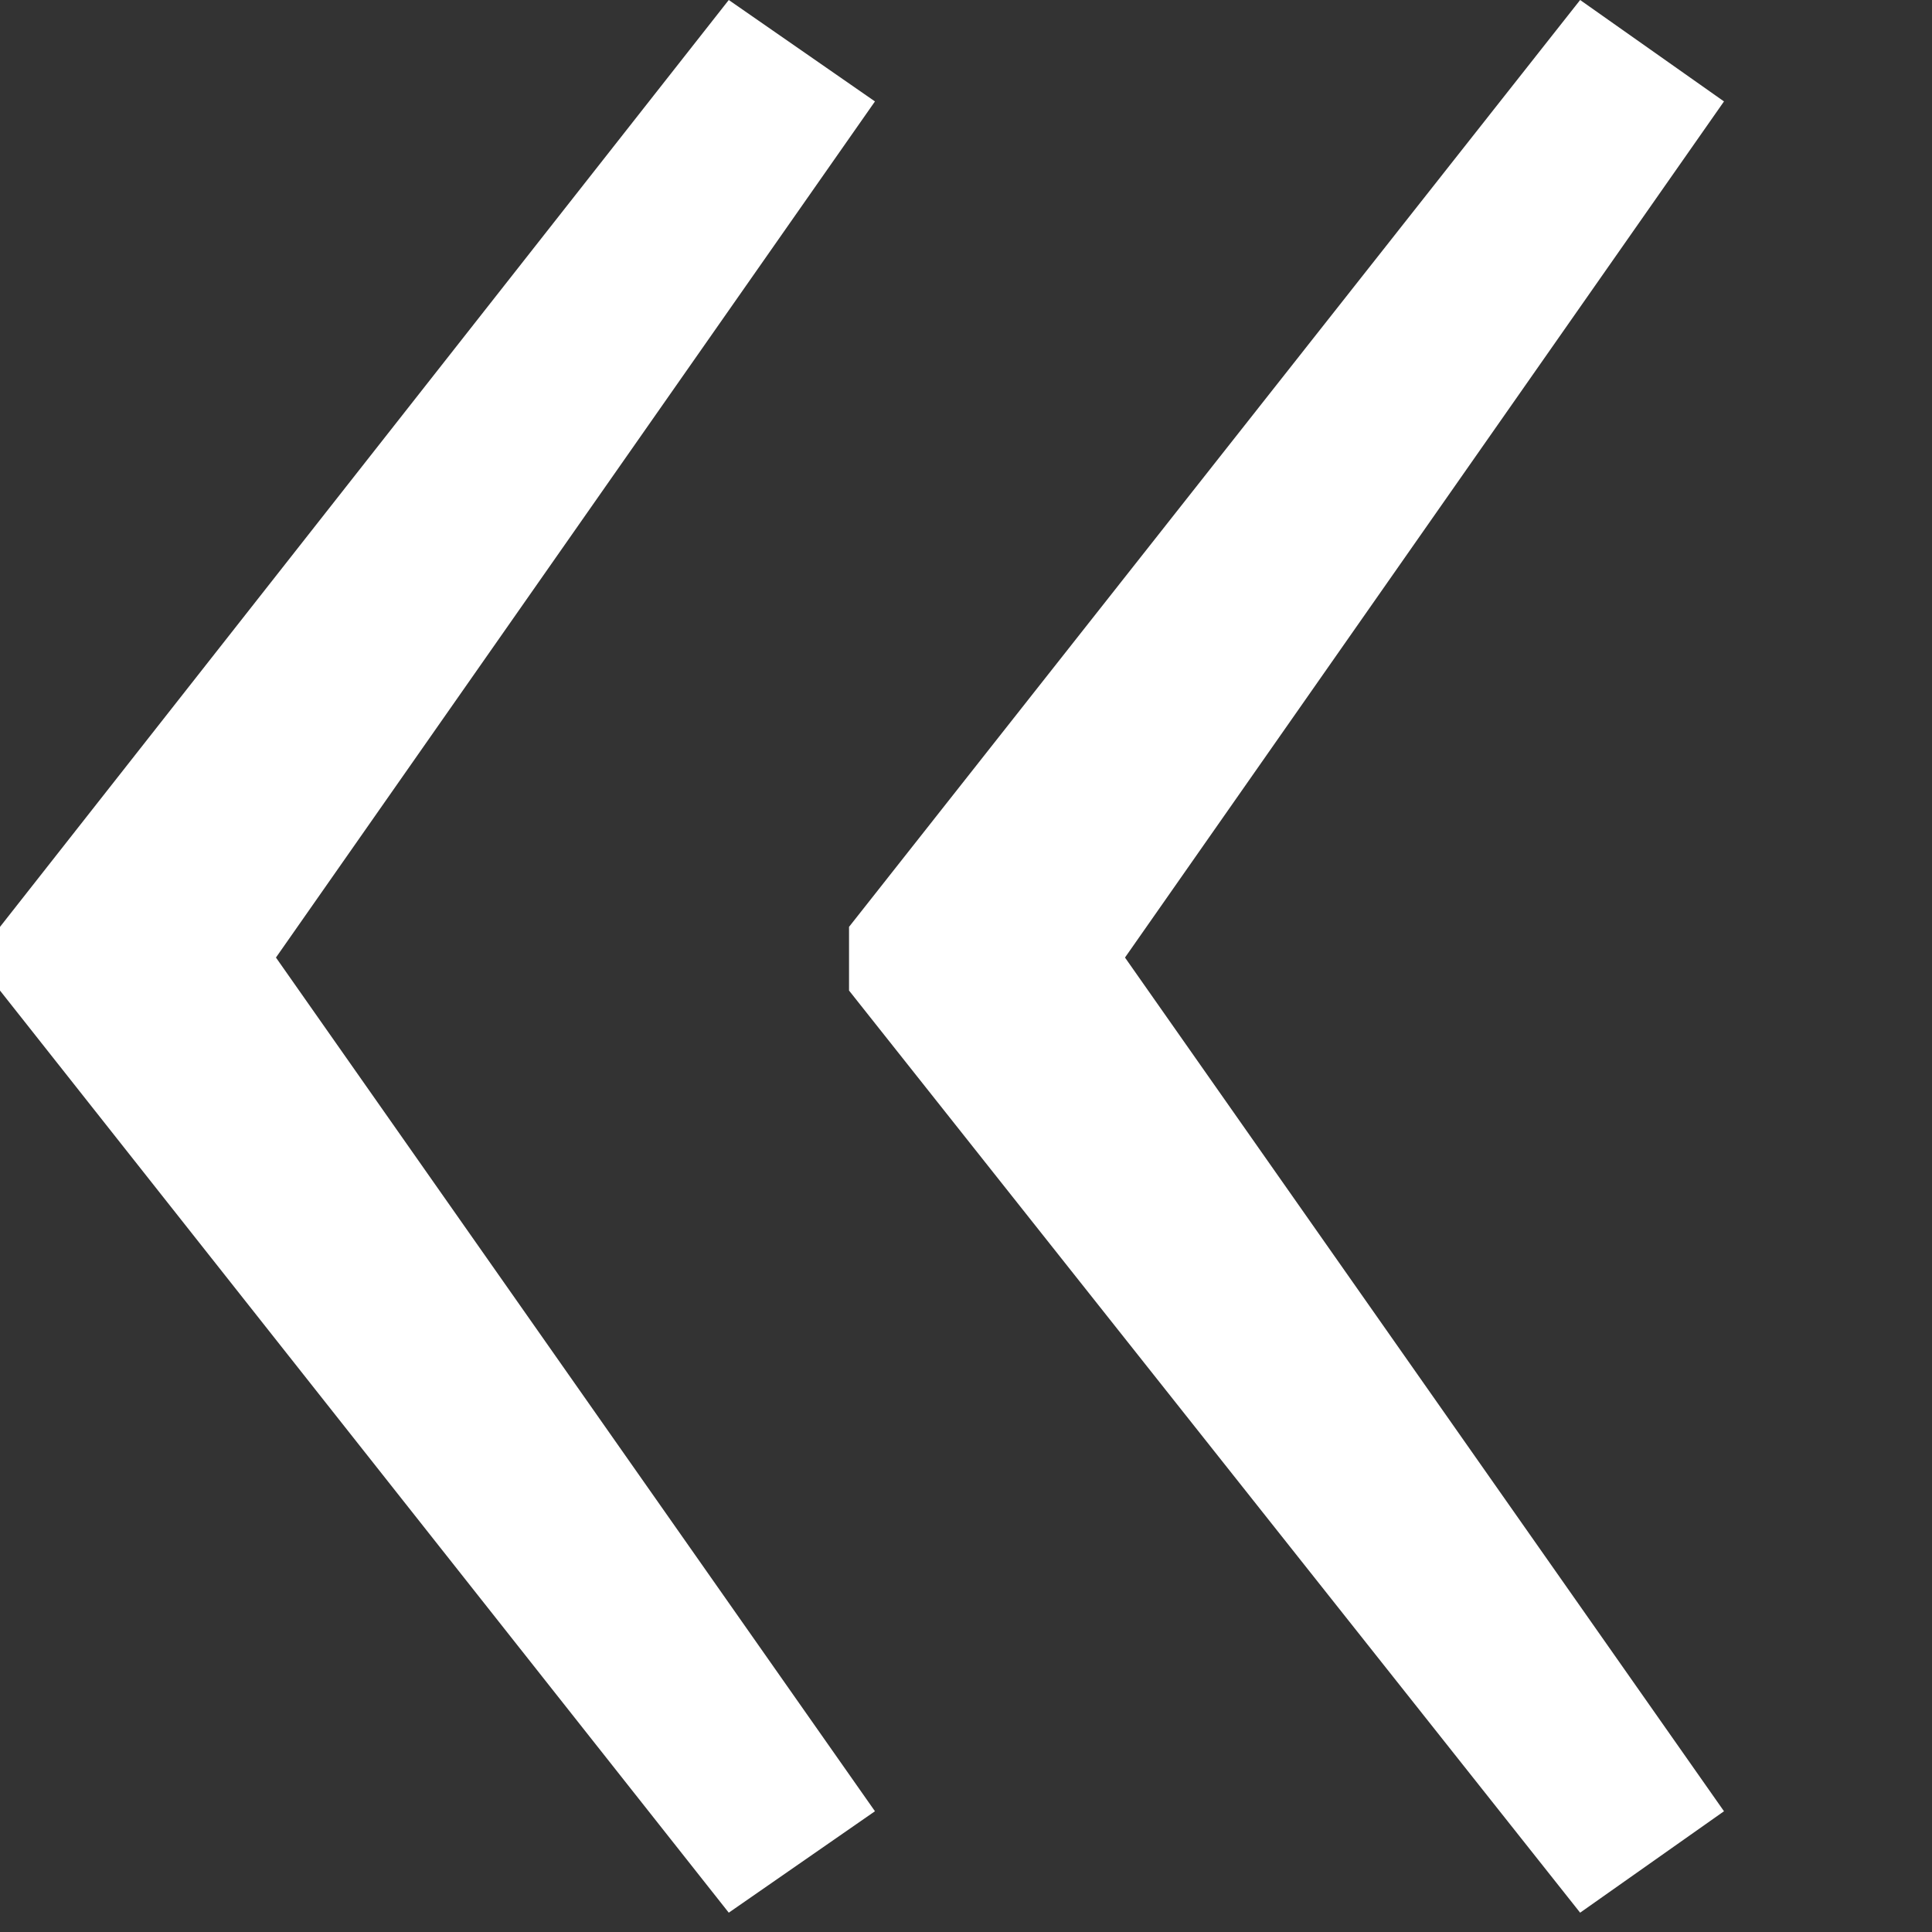 <svg width="24" height="24" viewBox="0 0 24 24" fill="none" xmlns="http://www.w3.org/2000/svg">
<rect x="0" y="0" width="24" height="24" fill="#333333" stroke="none"/>
<path d="M0 11.514L9.053 0L10.869 1.26L3.428 11.895L10.869 22.5L9.053 23.76L0 12.305V11.514ZM10.547 11.514L19.629 0L21.416 1.26L13.975 11.895L21.416 22.5L19.629 23.76L10.547 12.305V11.514Z" fill="white"/>
</svg>
